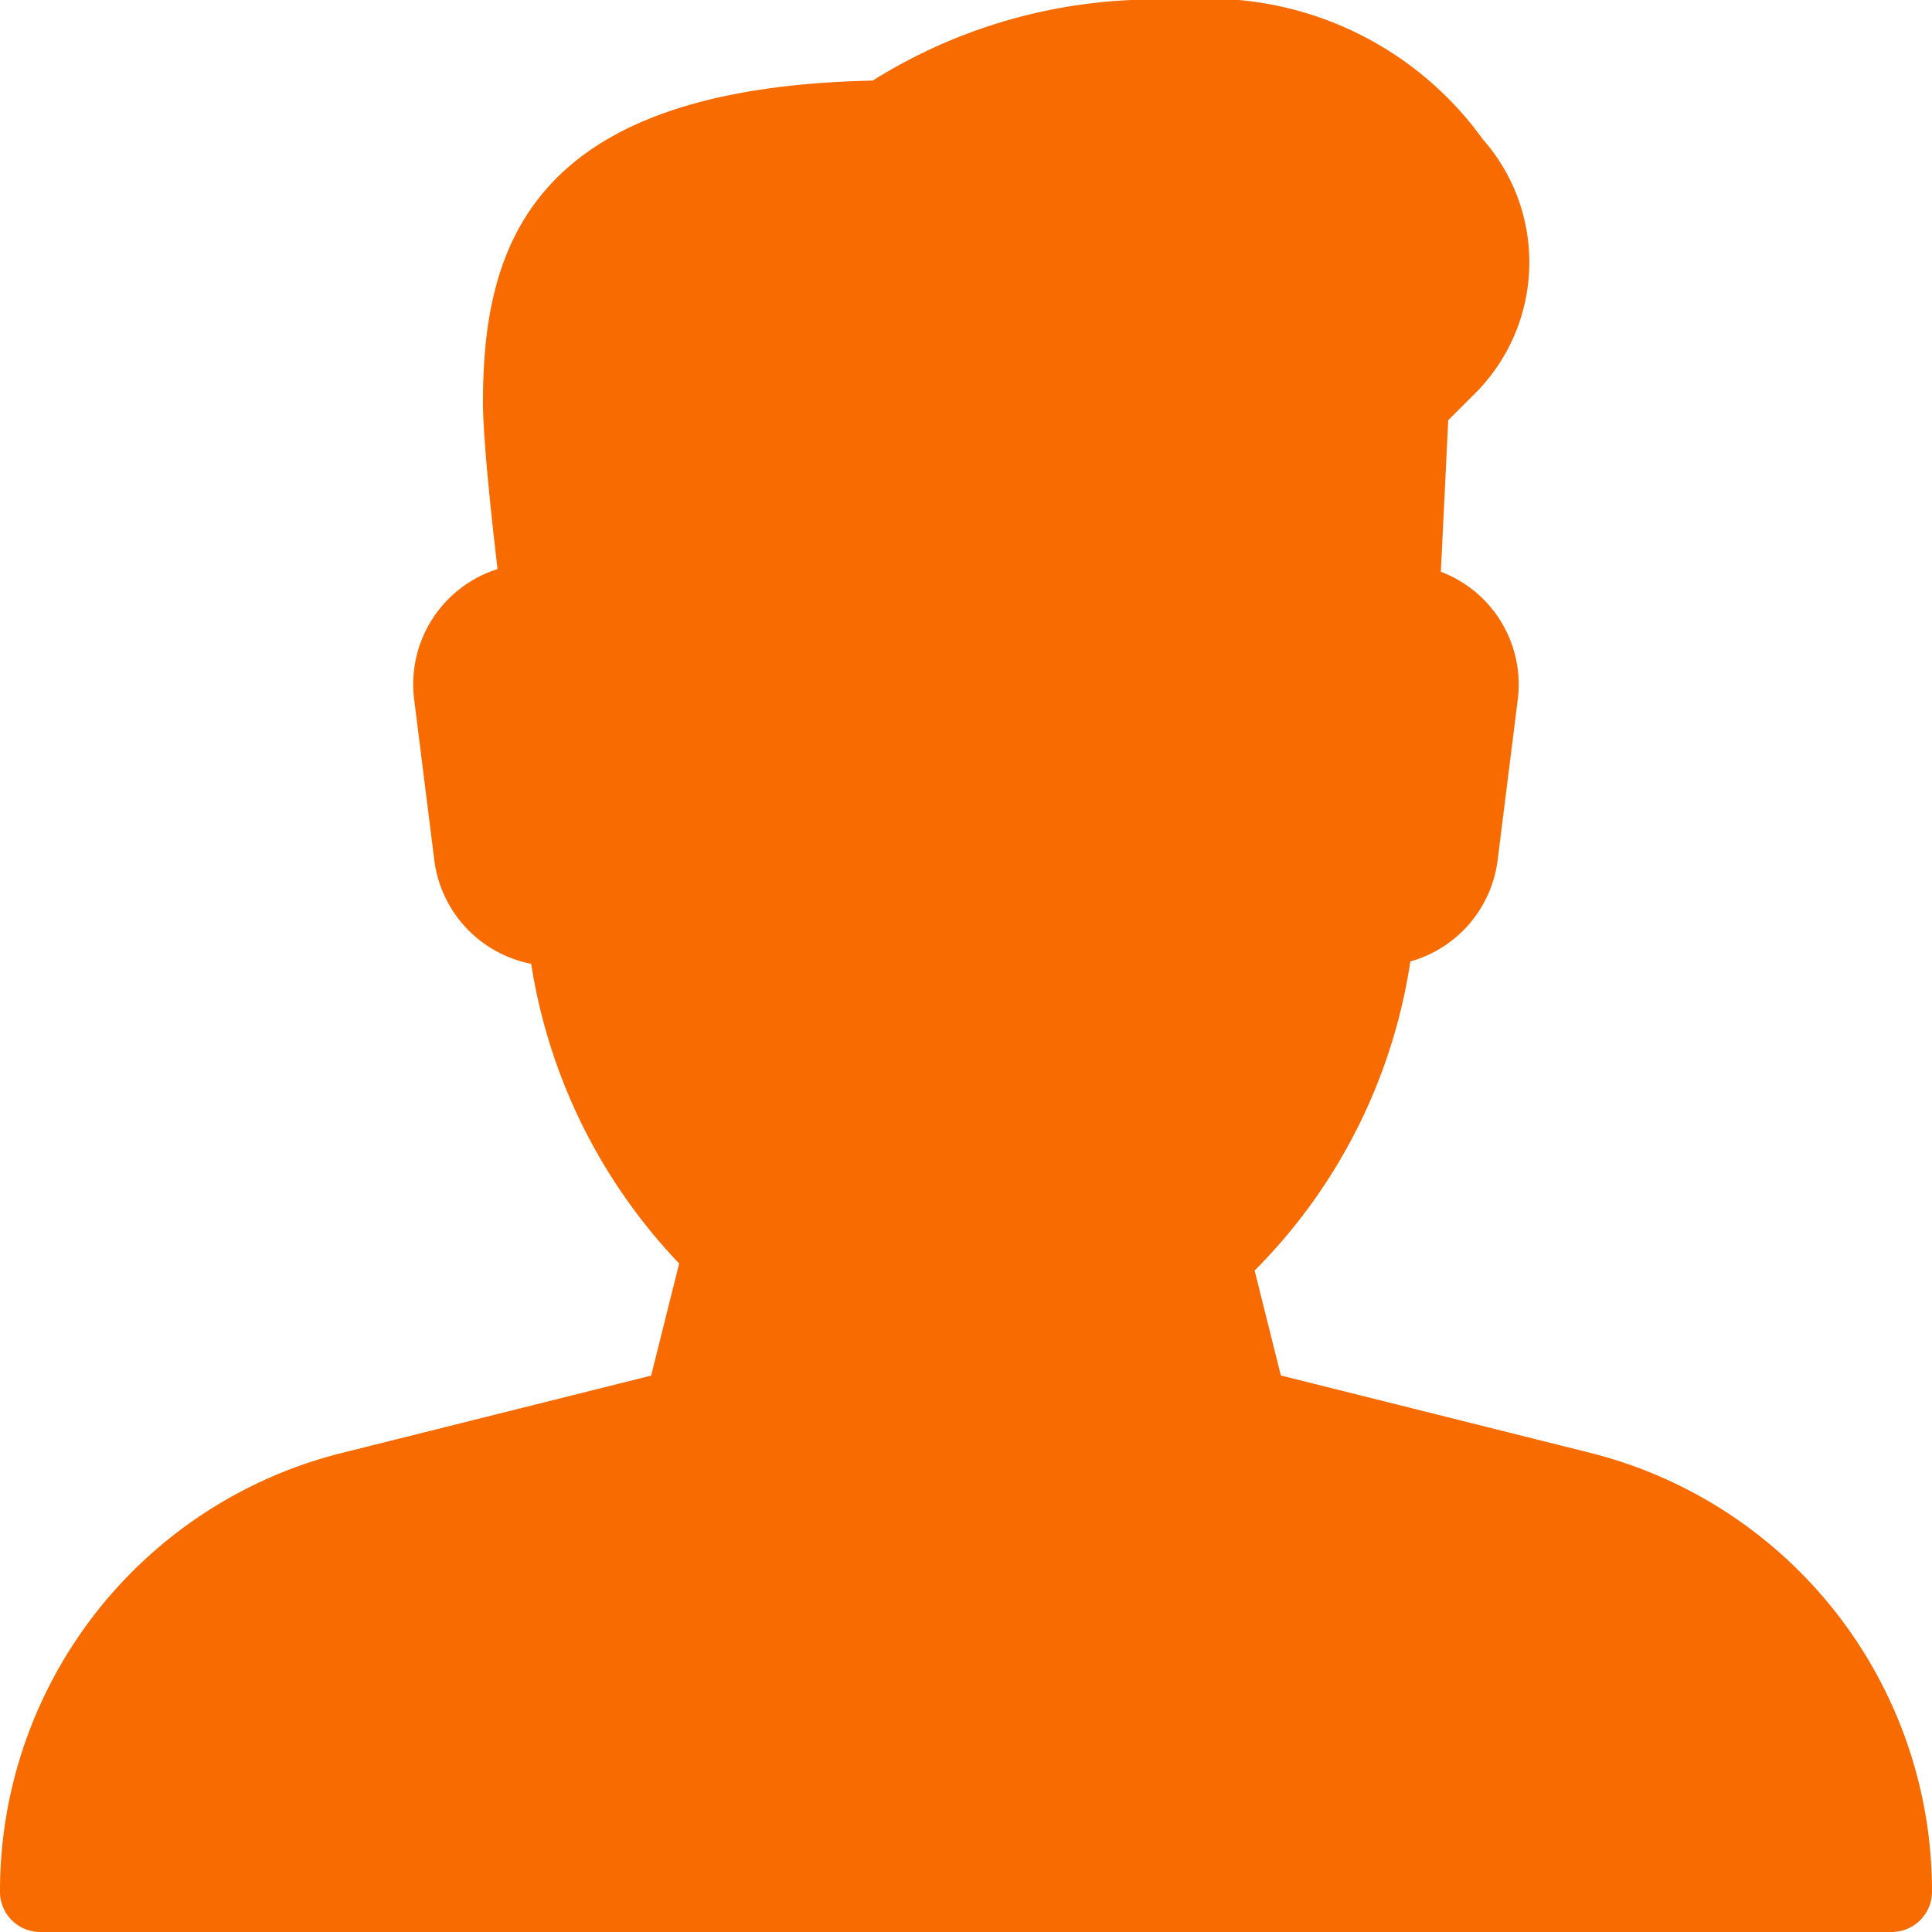 <svg xmlns="http://www.w3.org/2000/svg" width="17.233" height="17.233" viewBox="0 0 17.233 17.233"><defs><style>.a{fill:#f86b00;}</style></defs><path class="a" d="M14.176,12.957l-2.751-.688-.234-.936a4.951,4.951,0,0,0,1.389-2.757,1.079,1.079,0,0,0,.778-.9l.18-1.436A1.075,1.075,0,0,0,12.852,5.1l.066-1.352.269-.269a1.657,1.657,0,0,0,.039-2.237A3.017,3.017,0,0,0,10.505,0,4.733,4.733,0,0,0,7.784.719C4.725.783,4.308,2.2,4.308,3.59c0,.322.078,1.048.13,1.486a1.078,1.078,0,0,0-.744,1.161l.18,1.436a1.08,1.08,0,0,0,.864.924,4.982,4.982,0,0,0,1.32,2.673l-.25,1-2.751.688A4.027,4.027,0,0,0,0,16.874a.359.359,0,0,0,.359.359H16.874a.36.36,0,0,0,.359-.36A4.03,4.03,0,0,0,14.176,12.957Z"/></svg>